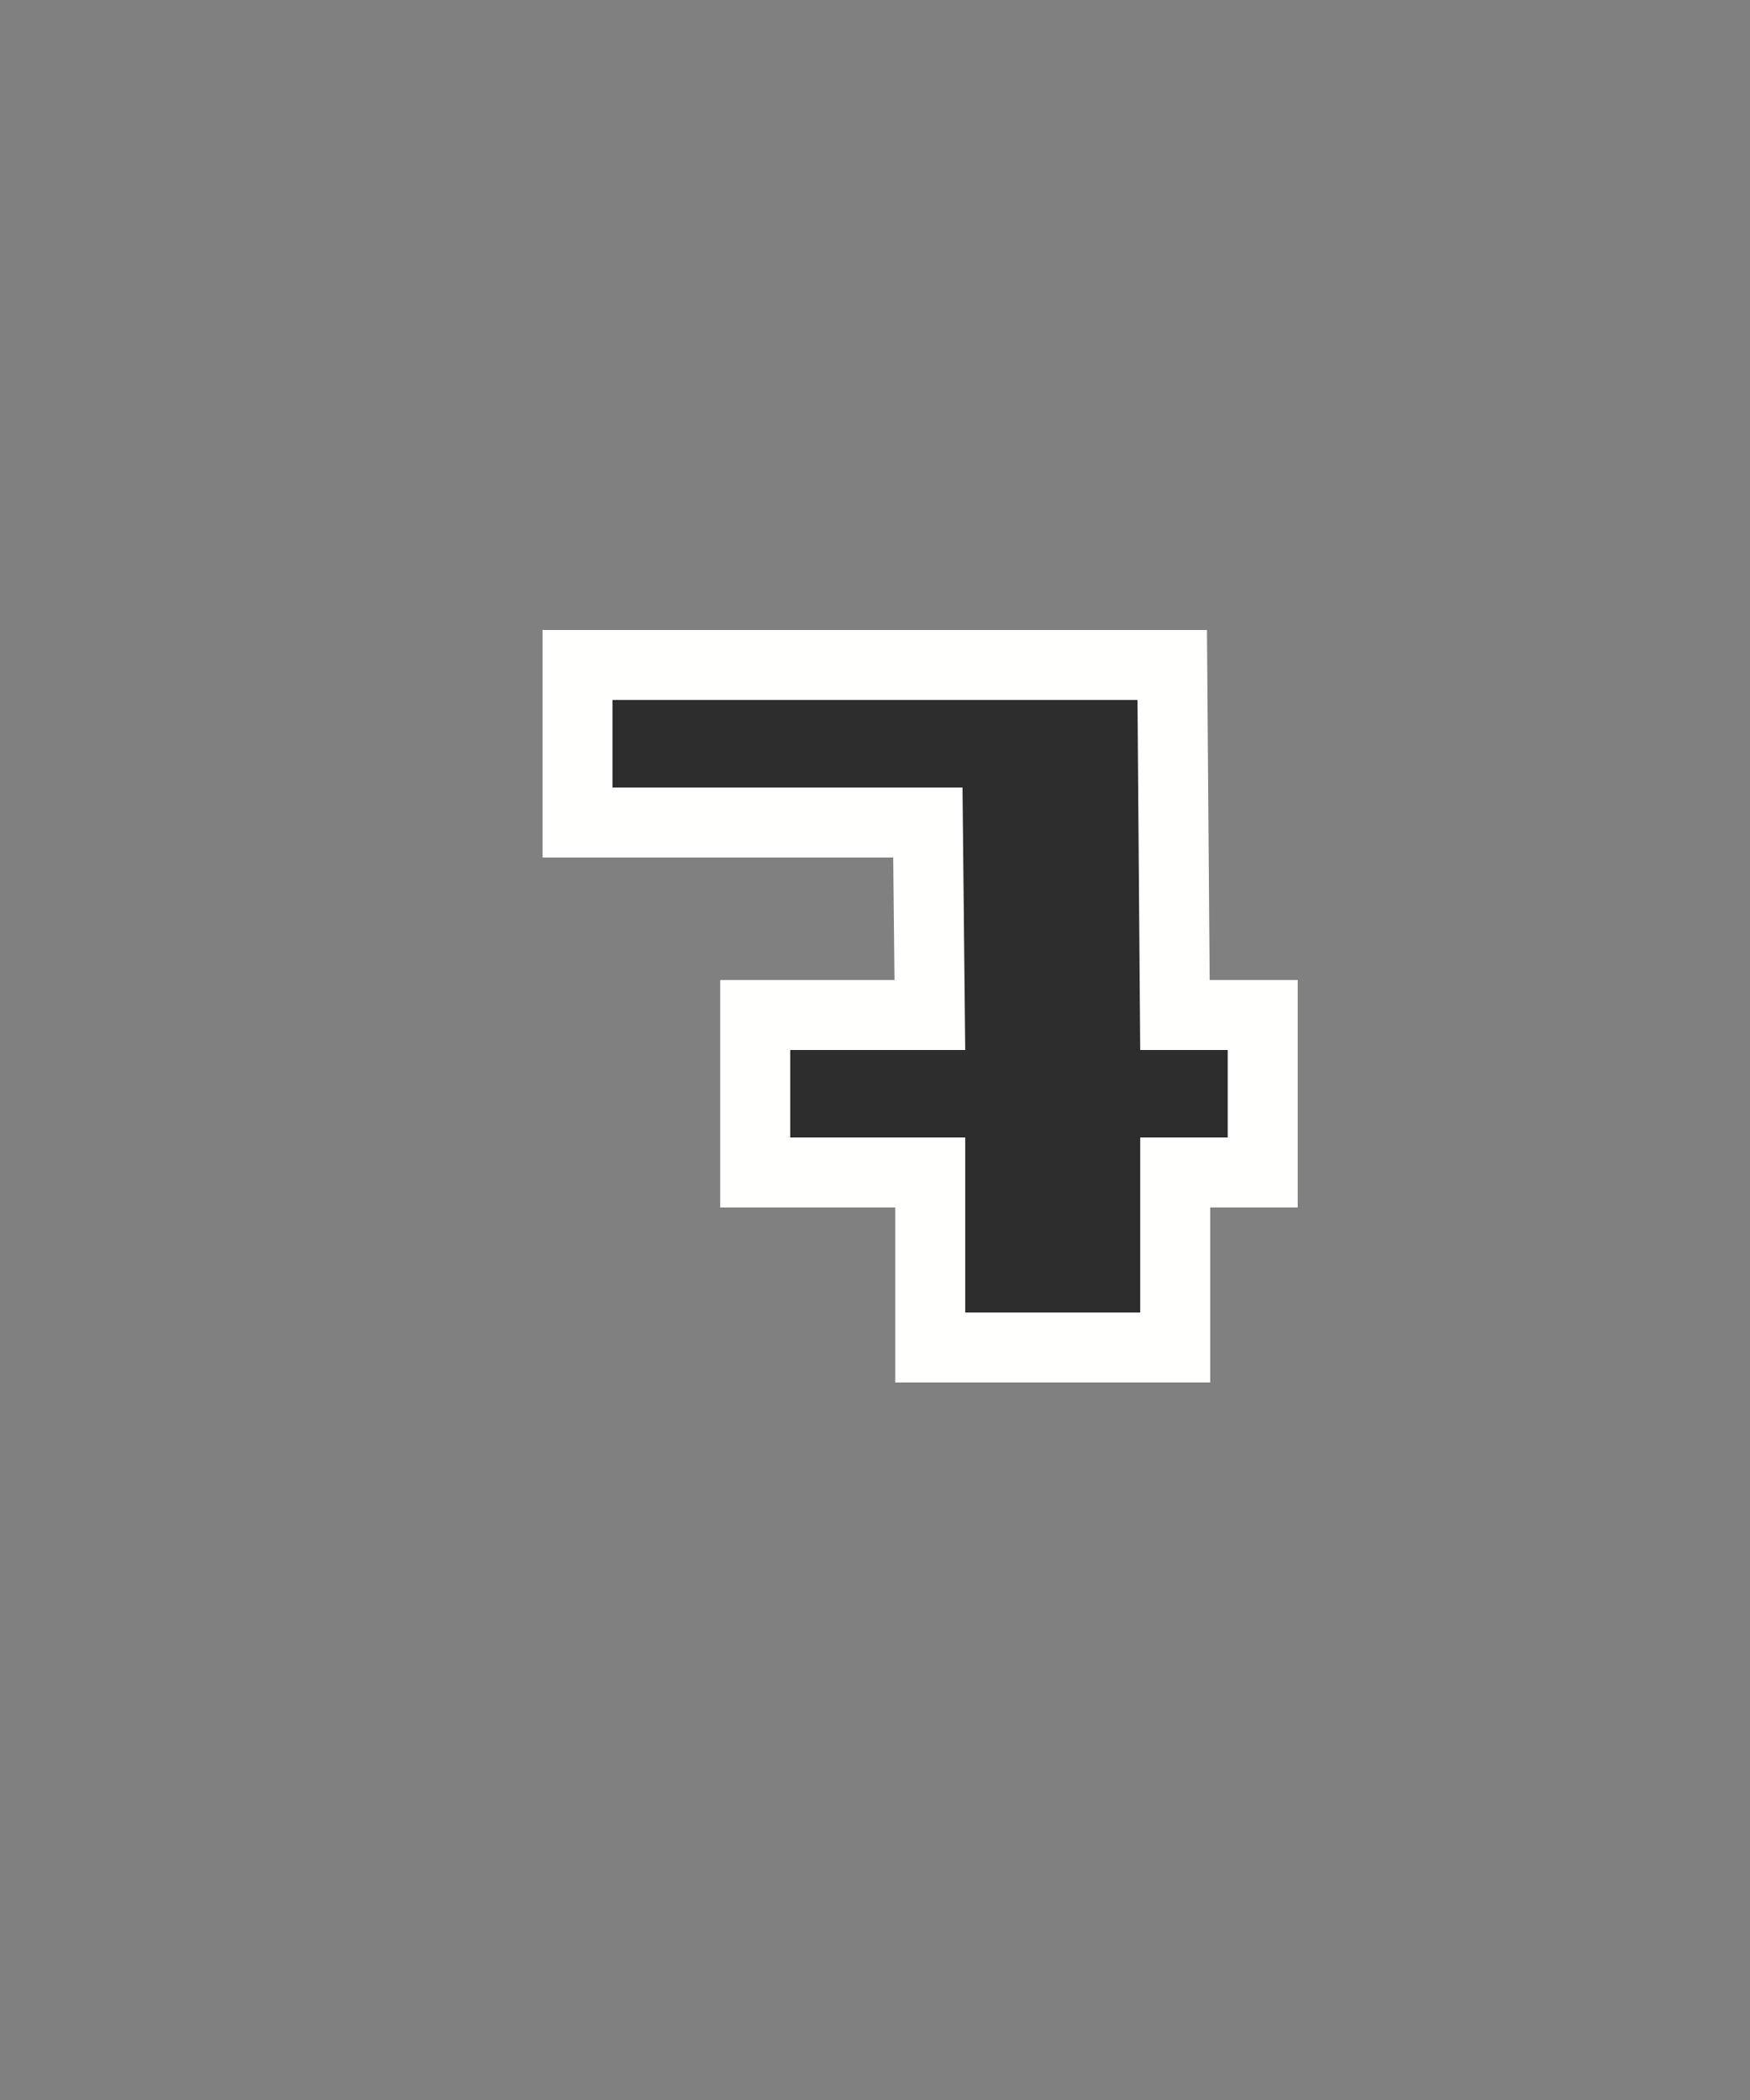 <?xml version="1.0" encoding="UTF-8" standalone="no"?>
<svg
   xmlns:dc="http://purl.org/dc/elements/1.1/"
   xmlns:cc="http://creativecommons.org/ns#"
   xmlns:rdf="http://www.w3.org/1999/02/22-rdf-syntax-ns#"
   xmlns:svg="http://www.w3.org/2000/svg"
   xmlns="http://www.w3.org/2000/svg"
   id="svg66"
   version="1.1"
   height="24"
   width="20">
  <rect width="100%" height="100%" fill="#808080" stroke="none"/>
  <defs
     id="defs70" />
  <path
     style="stroke:#fffffe;stroke-width:1.6"
     id="path62"
     d="m 7,8 h 6 l 0.031,4 h 1 v 1 h -1 v 2 h -2 v -2 h -2 v -1 h 2 L 11,9 H 7 Z" />
  <path
     style="fill:#2d2d2e"
     id="path64"
     d="m 7,8 h 6 l 0.031,4 h 1 v 1 h -1 v 2 h -2 v -2 h -2 v -1 h 2 L 11,9 H 7 V 8" />
</svg>
